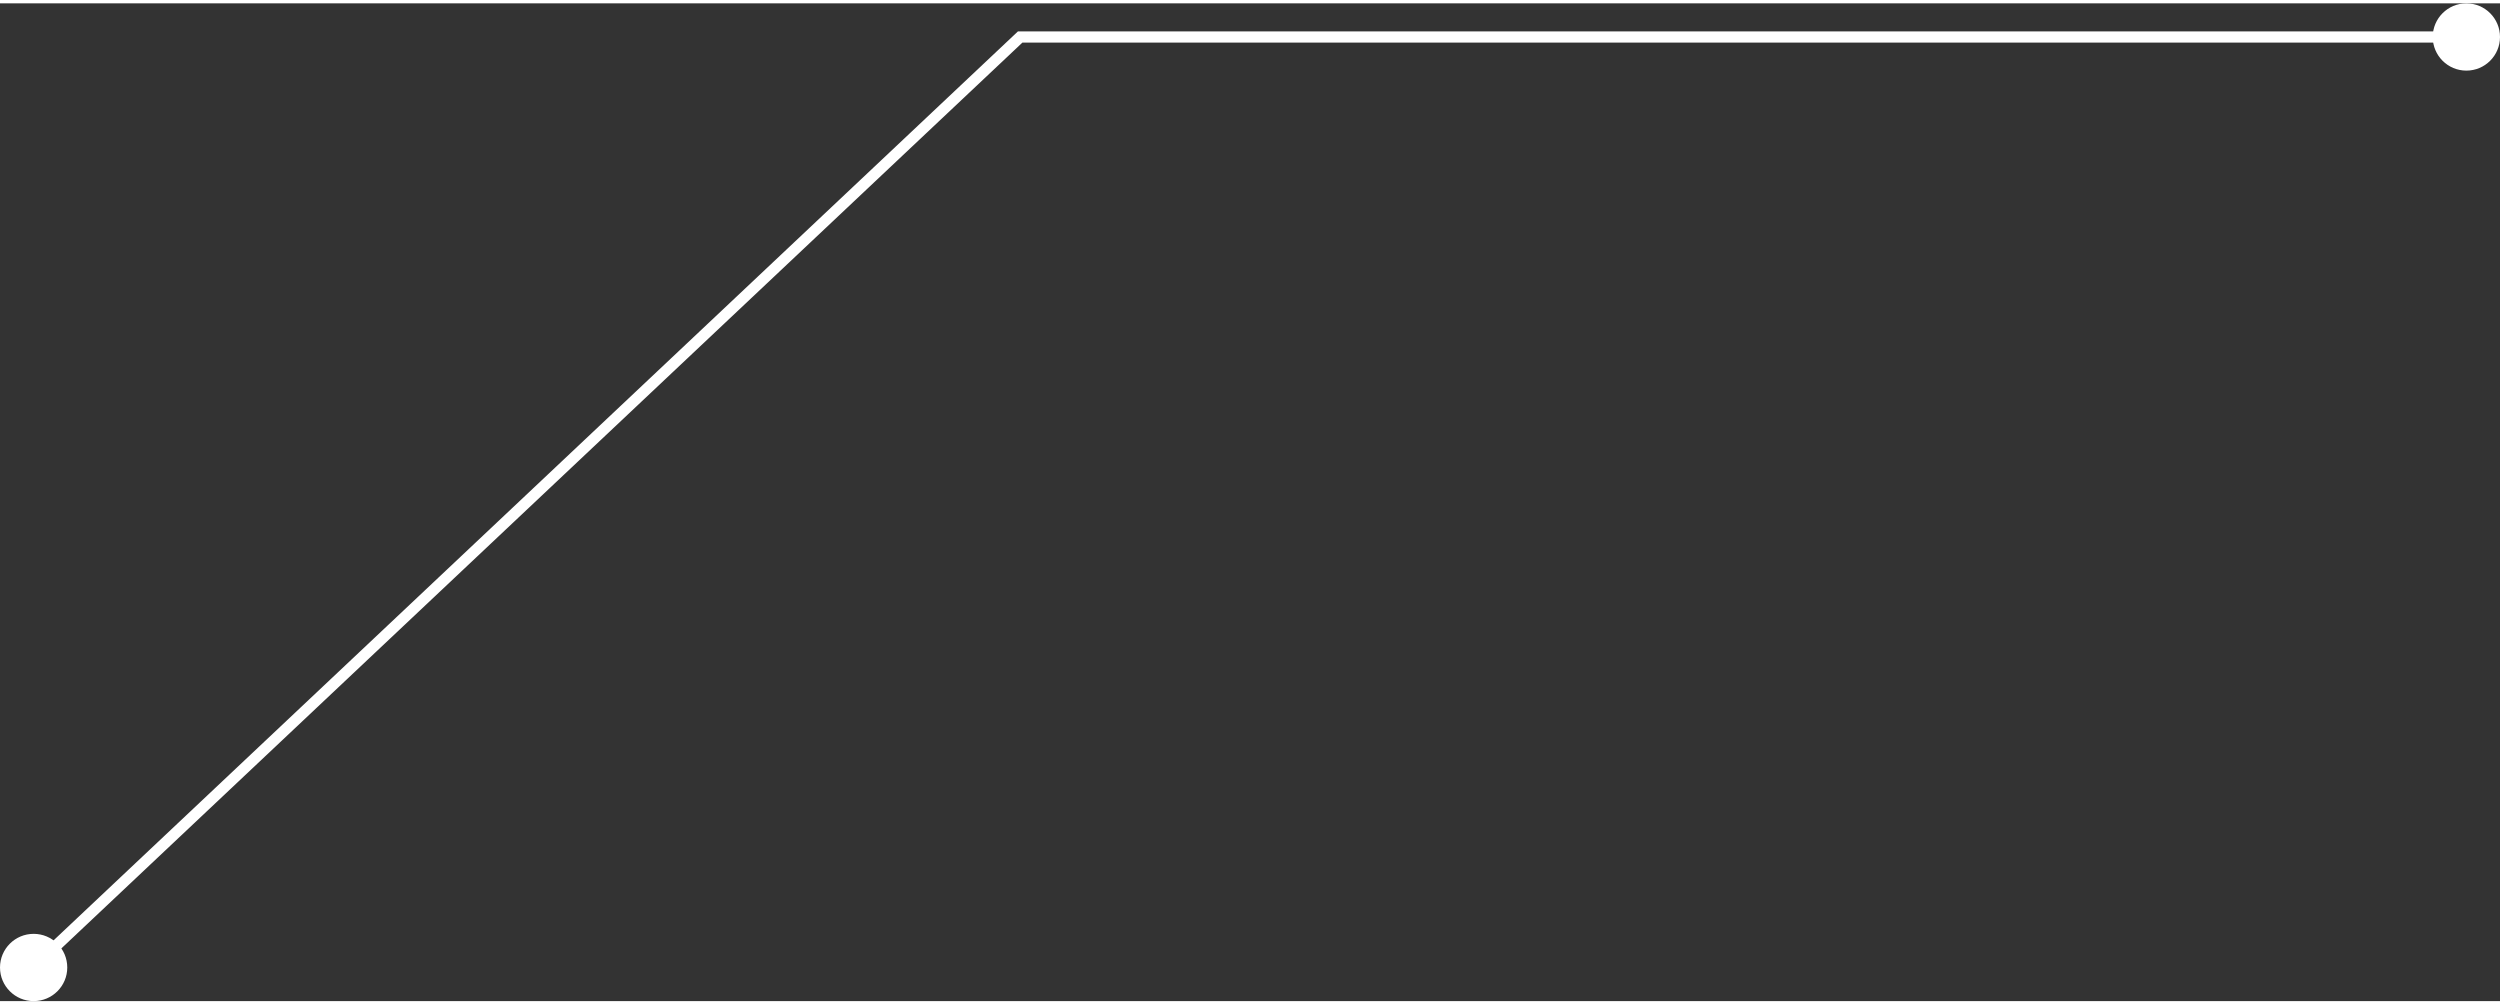 <?xml version="1.0" encoding="UTF-8"?>
<svg width="224px" height="90px" viewBox="0 0 223 89" version="1.1" xmlns="http://www.w3.org/2000/svg" xmlns:xlink="http://www.w3.org/1999/xlink">
    <rect x="0" y="0" width="223" height="89" fill="#333333" stroke="none"/>
    <!-- Generator: Sketch 48.2 (47327) - http://www.bohemiancoding.com/sketch -->
    <title>Group 5</title>
    <desc>Created with Sketch.</desc>
    <defs></defs>
    <g id="New-AxumGear" stroke="none" stroke-width="1" fill="none" fill-rule="evenodd" transform="translate(-492, -14264)">
        <g id="Group-5" transform="translate(603.5, 14308.5) scale(-1, 1) translate(-603.5, -14308.5) translate(492, 14264)">
            <polyline id="Path-2" stroke="#FFFFFF" points="219 85 132 3 5 3"></polyline>
            <path d="M220,89 C221.657,89 223,87.657 223,86 C223,84.343 221.657,83 220,83 C218.343,83 217,84.343 217,86 C217,87.657 218.343,89 220,89 Z" id="Oval-2" fill="#FFFFFF"></path>
            <path d="M3,6 C4.657,6 6,4.657 6,3 C6,1.343 4.657,0 3,0 C1.343,0 0,1.343 0,3 C0,4.657 1.343,6 3,6 Z" id="Oval-2" fill="#FFFFFF"></path>
        </g>
    </g>
</svg>
